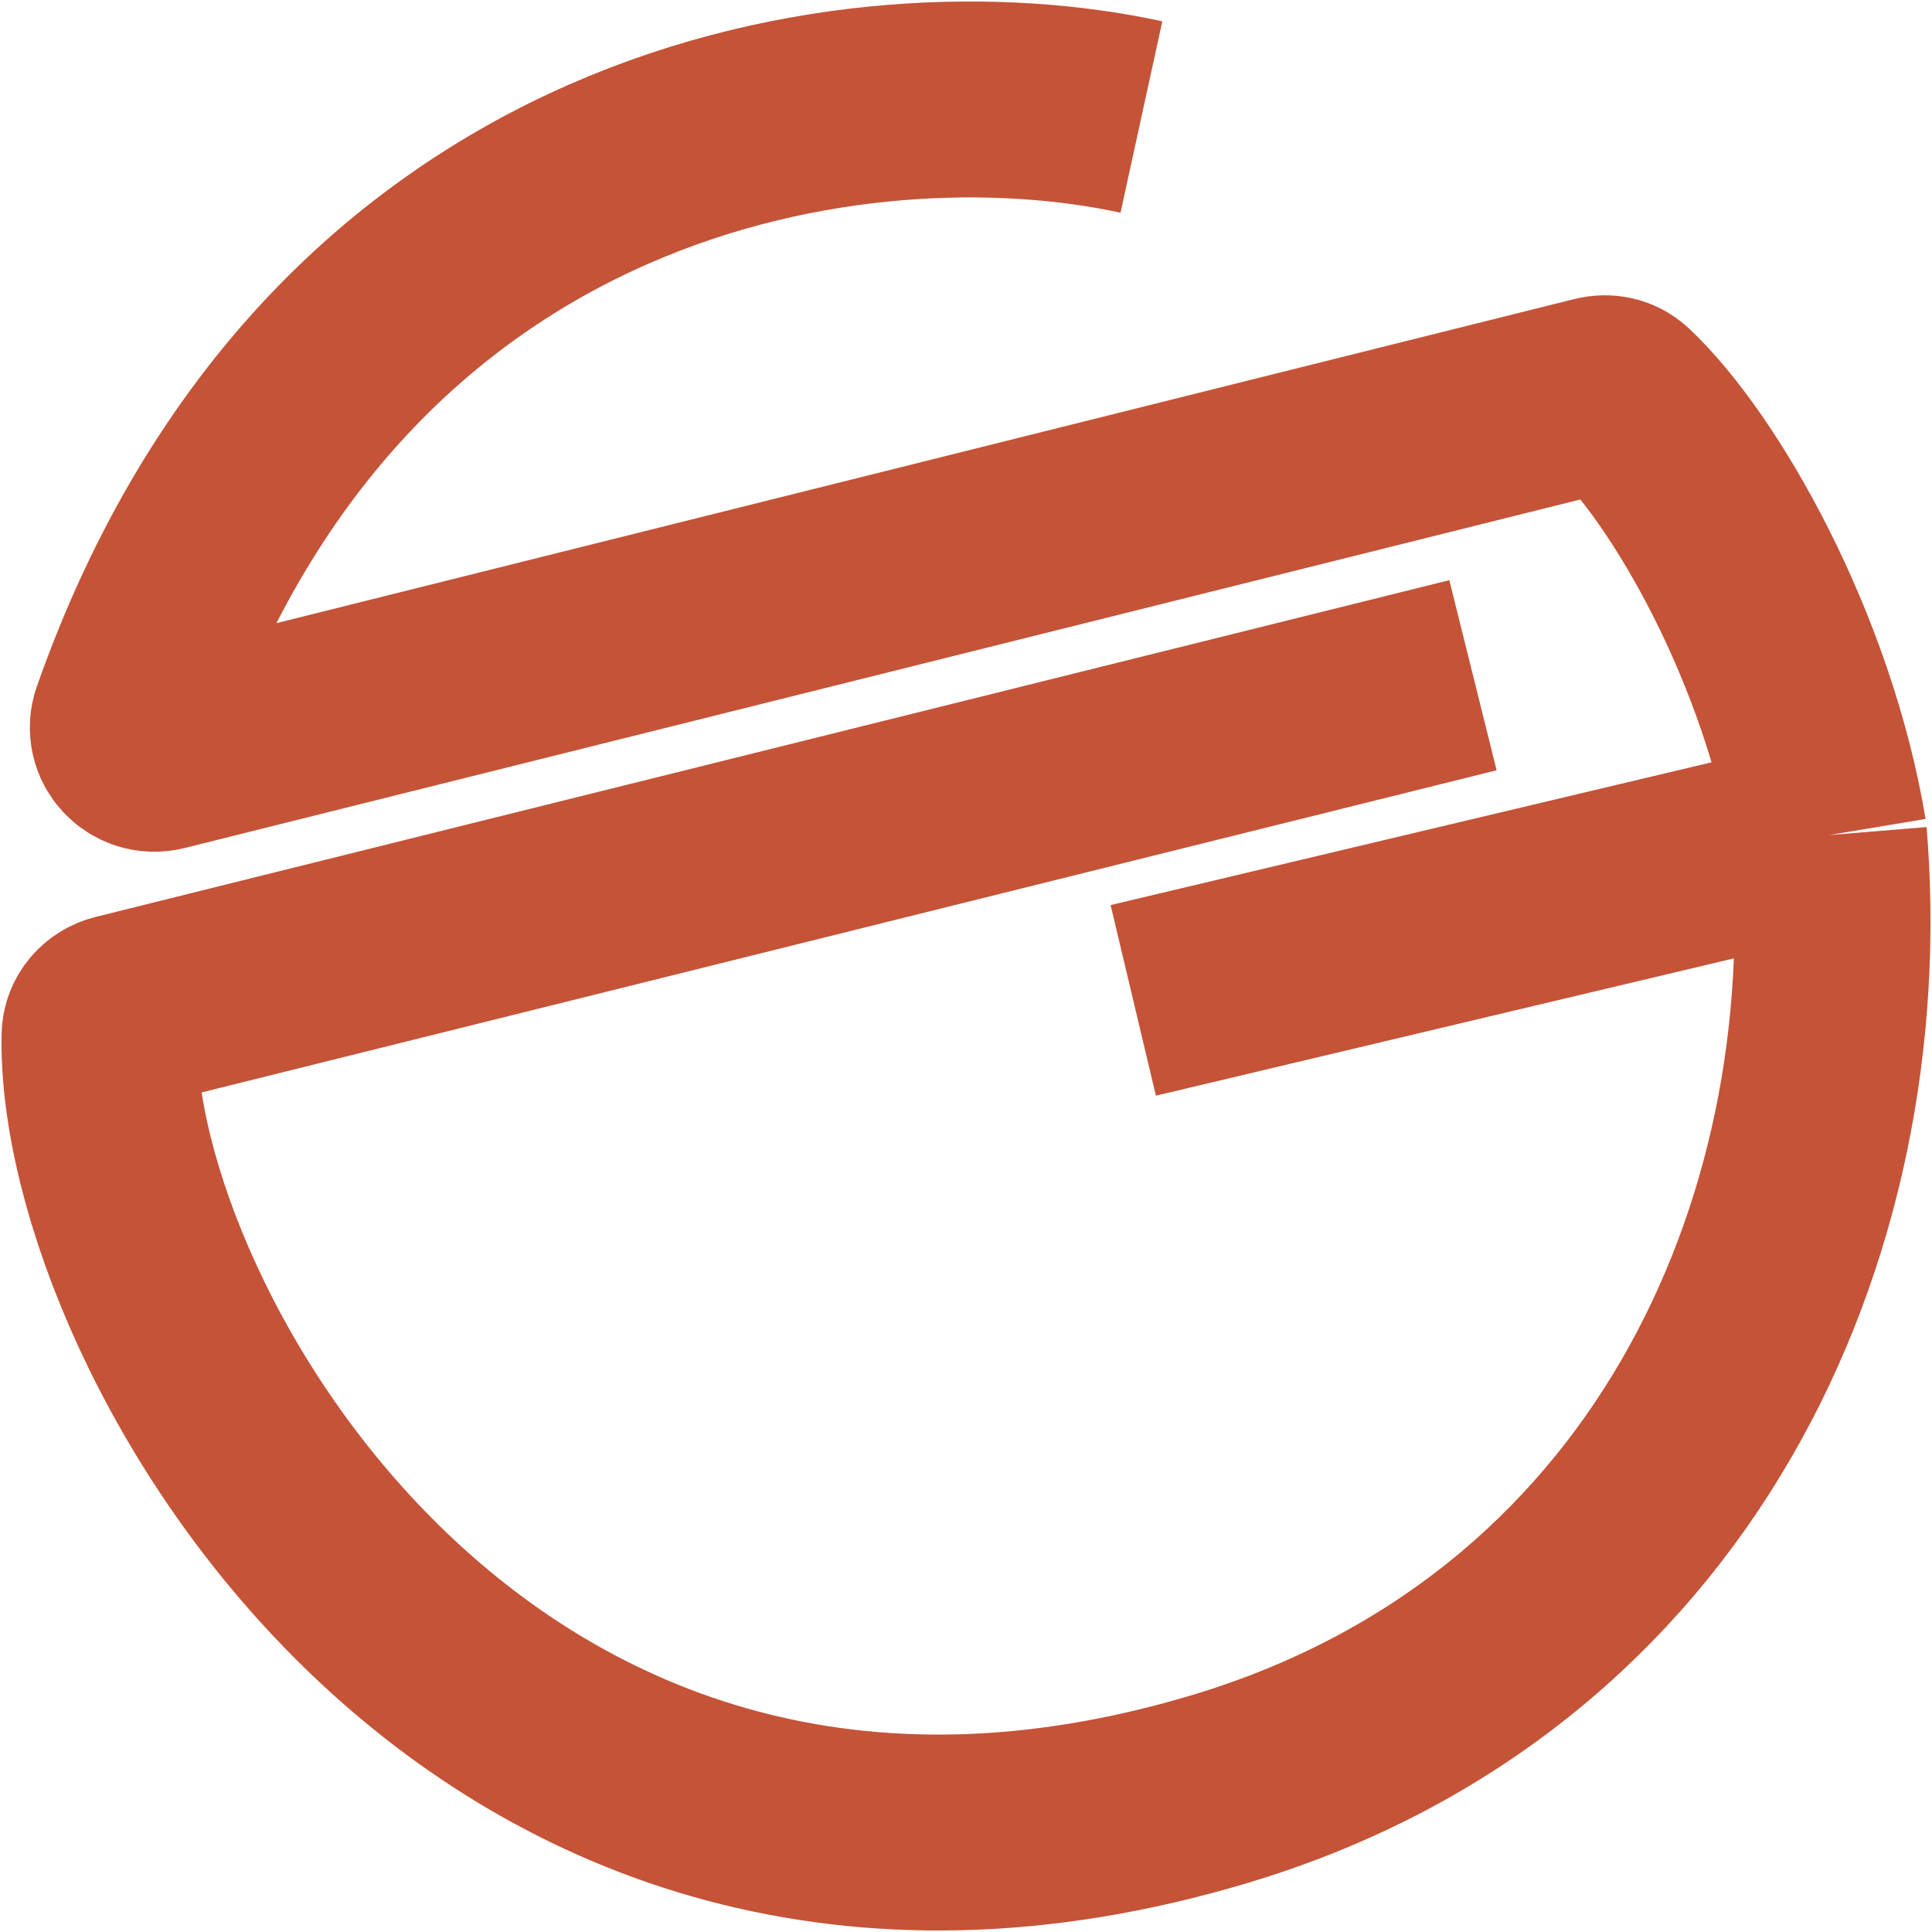 <svg width="641" height="641" viewBox="0 0 641 641" fill="none" xmlns="http://www.w3.org/2000/svg">
<path d="M378.699 38.829C286.371 18.663 111.722 42.959 42.91 238.454C40.581 245.071 46.575 251.521 53.381 249.821L530.275 130.731C533.049 130.038 535.989 130.667 538.074 132.623C562.571 155.607 596.485 215.244 606.819 277.068M606.819 277.068C617.639 408.325 554.401 548.628 404.847 593.523C158.873 667.362 30.998 439.513 33.024 343.629C33.105 339.79 35.864 336.68 39.59 335.753L488.701 224.026M606.819 277.068L375.994 331.908" stroke="#C55337" stroke-width="65"/>
</svg>
